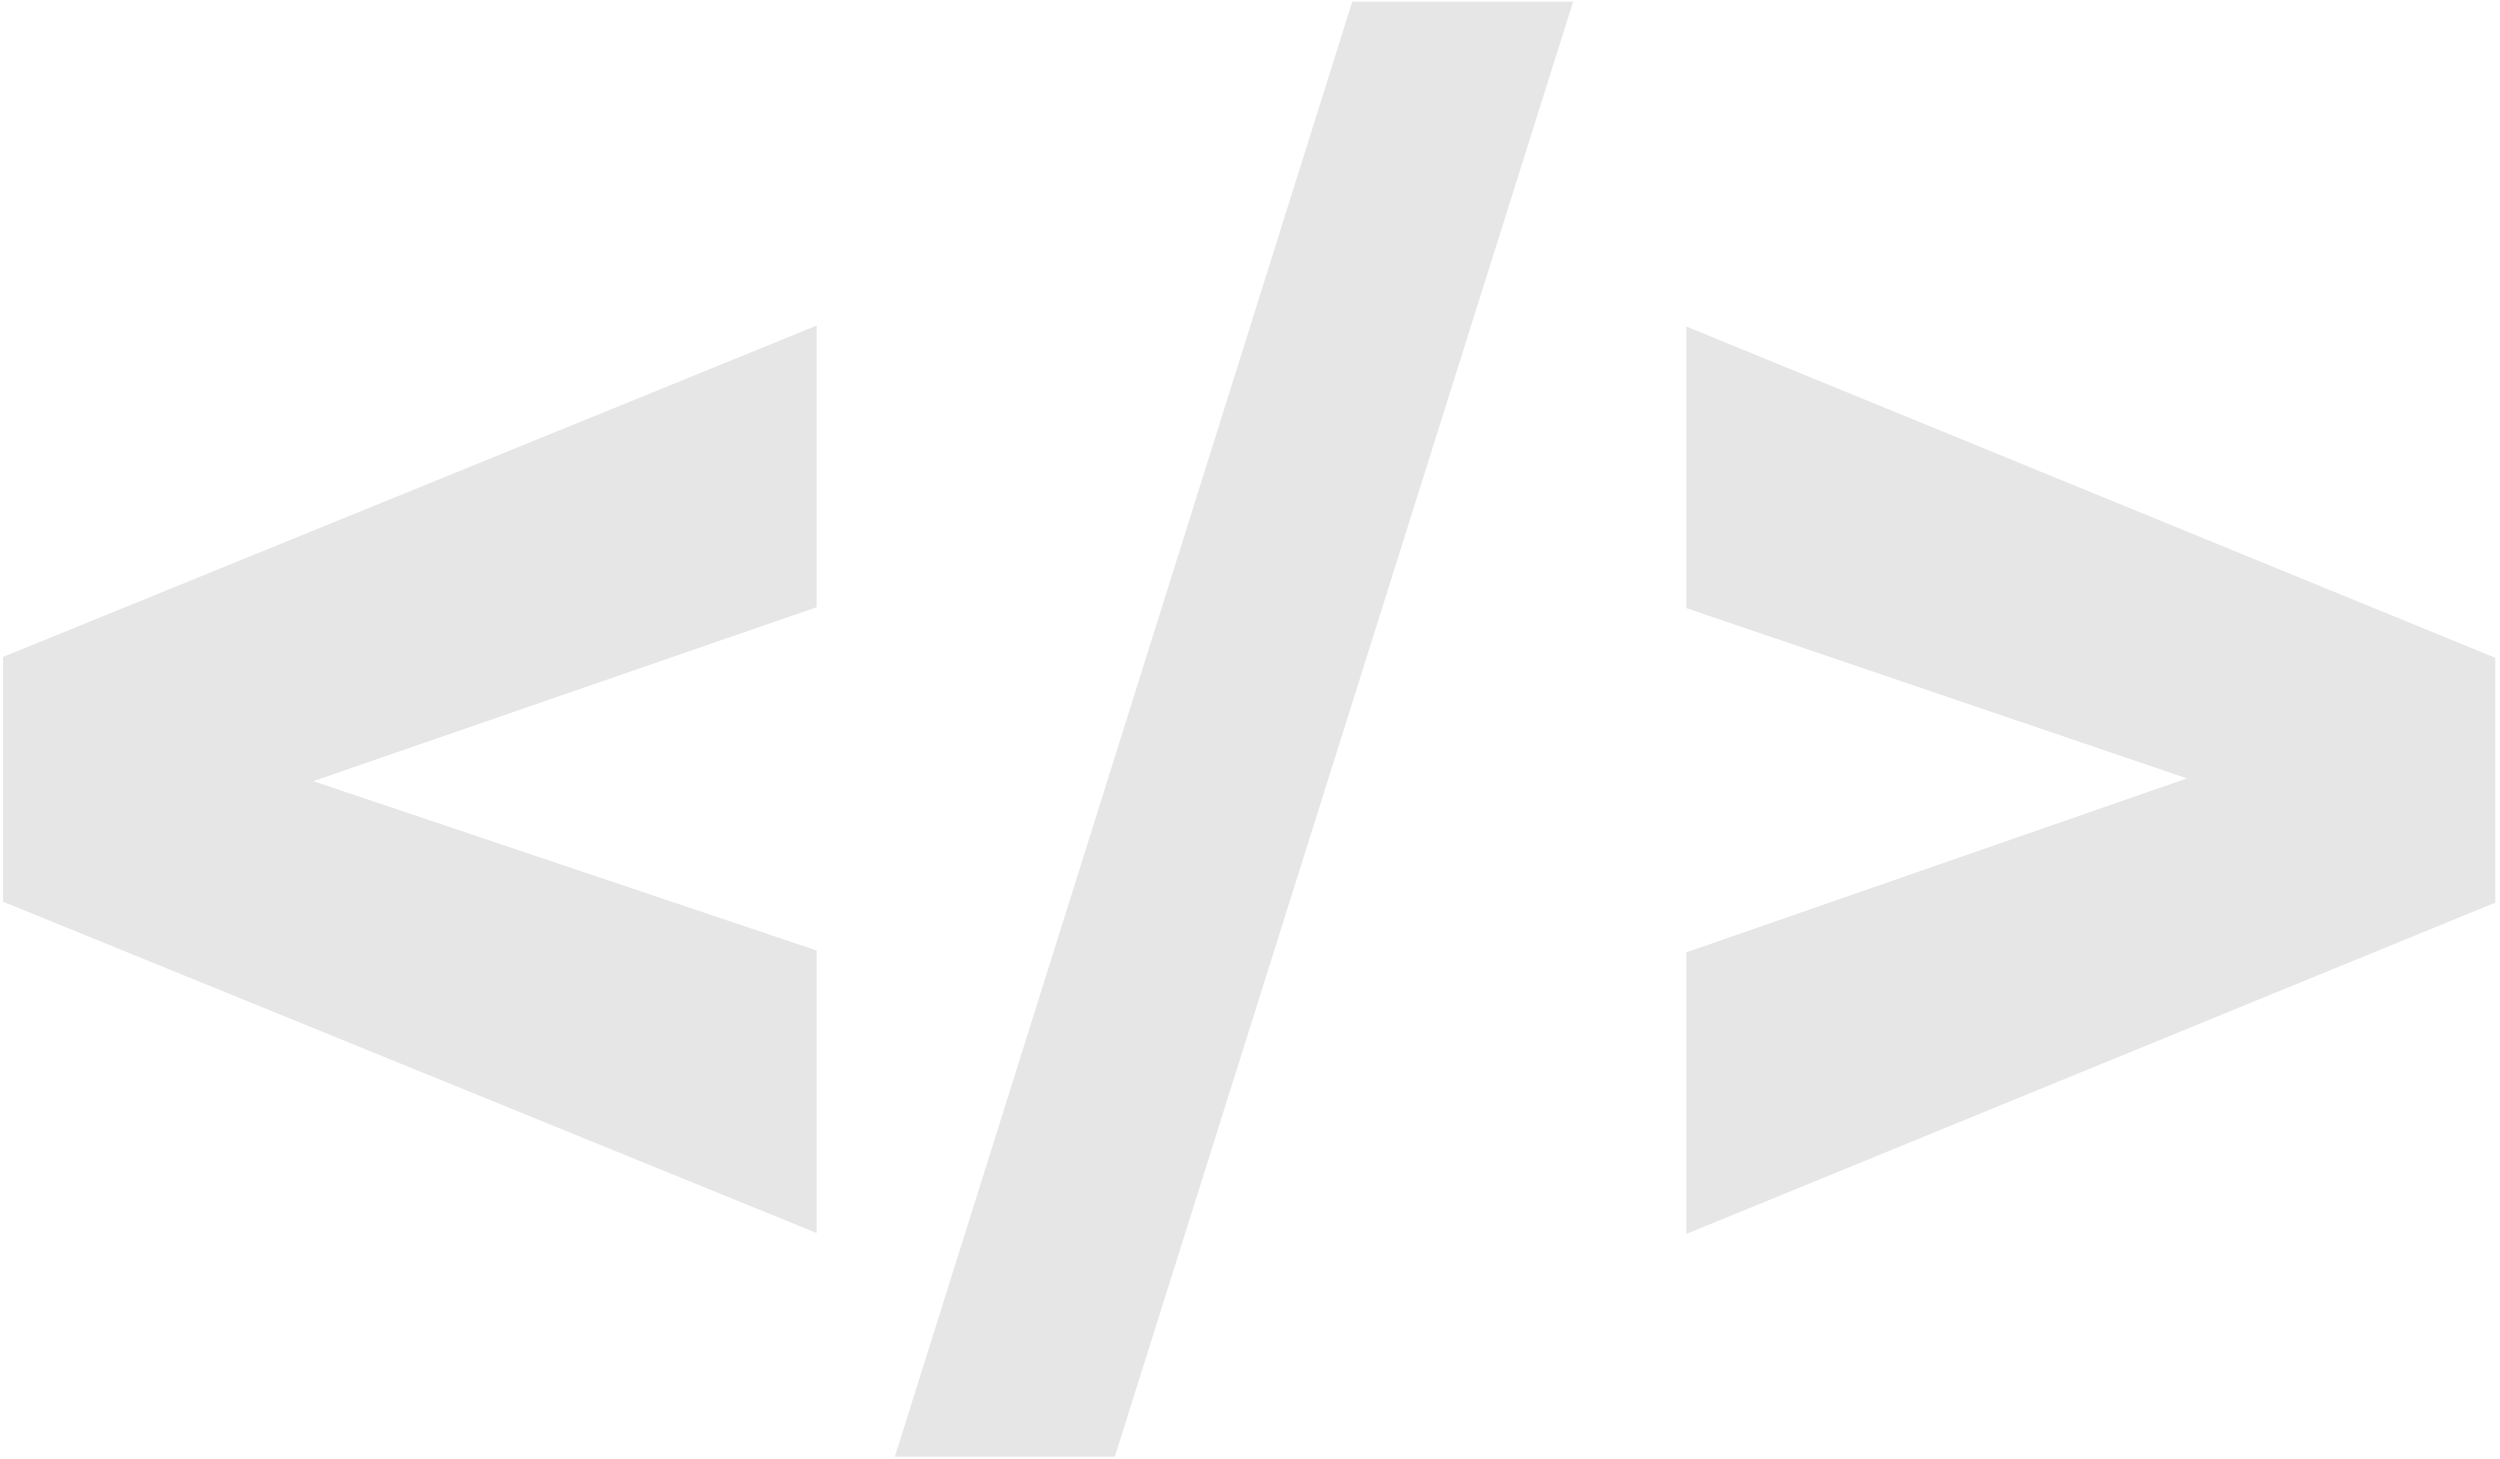 <svg width="382" height="223" viewBox="0 0 382 223" fill="none" xmlns="http://www.w3.org/2000/svg">
<path d="M47.859 119.359L124.781 145.234V188.406L0.469 137.781V100.375L124.781 49.75V92.781L47.859 119.359ZM170.344 222.578H136.734L206.625 0.25H240.375L170.344 222.578ZM334.172 118.938L257.672 92.922V49.891L381.281 100.516V137.922L257.672 188.547V145.516L334.172 118.938Z" fill="black" fill-opacity="0.1"/>
</svg>
